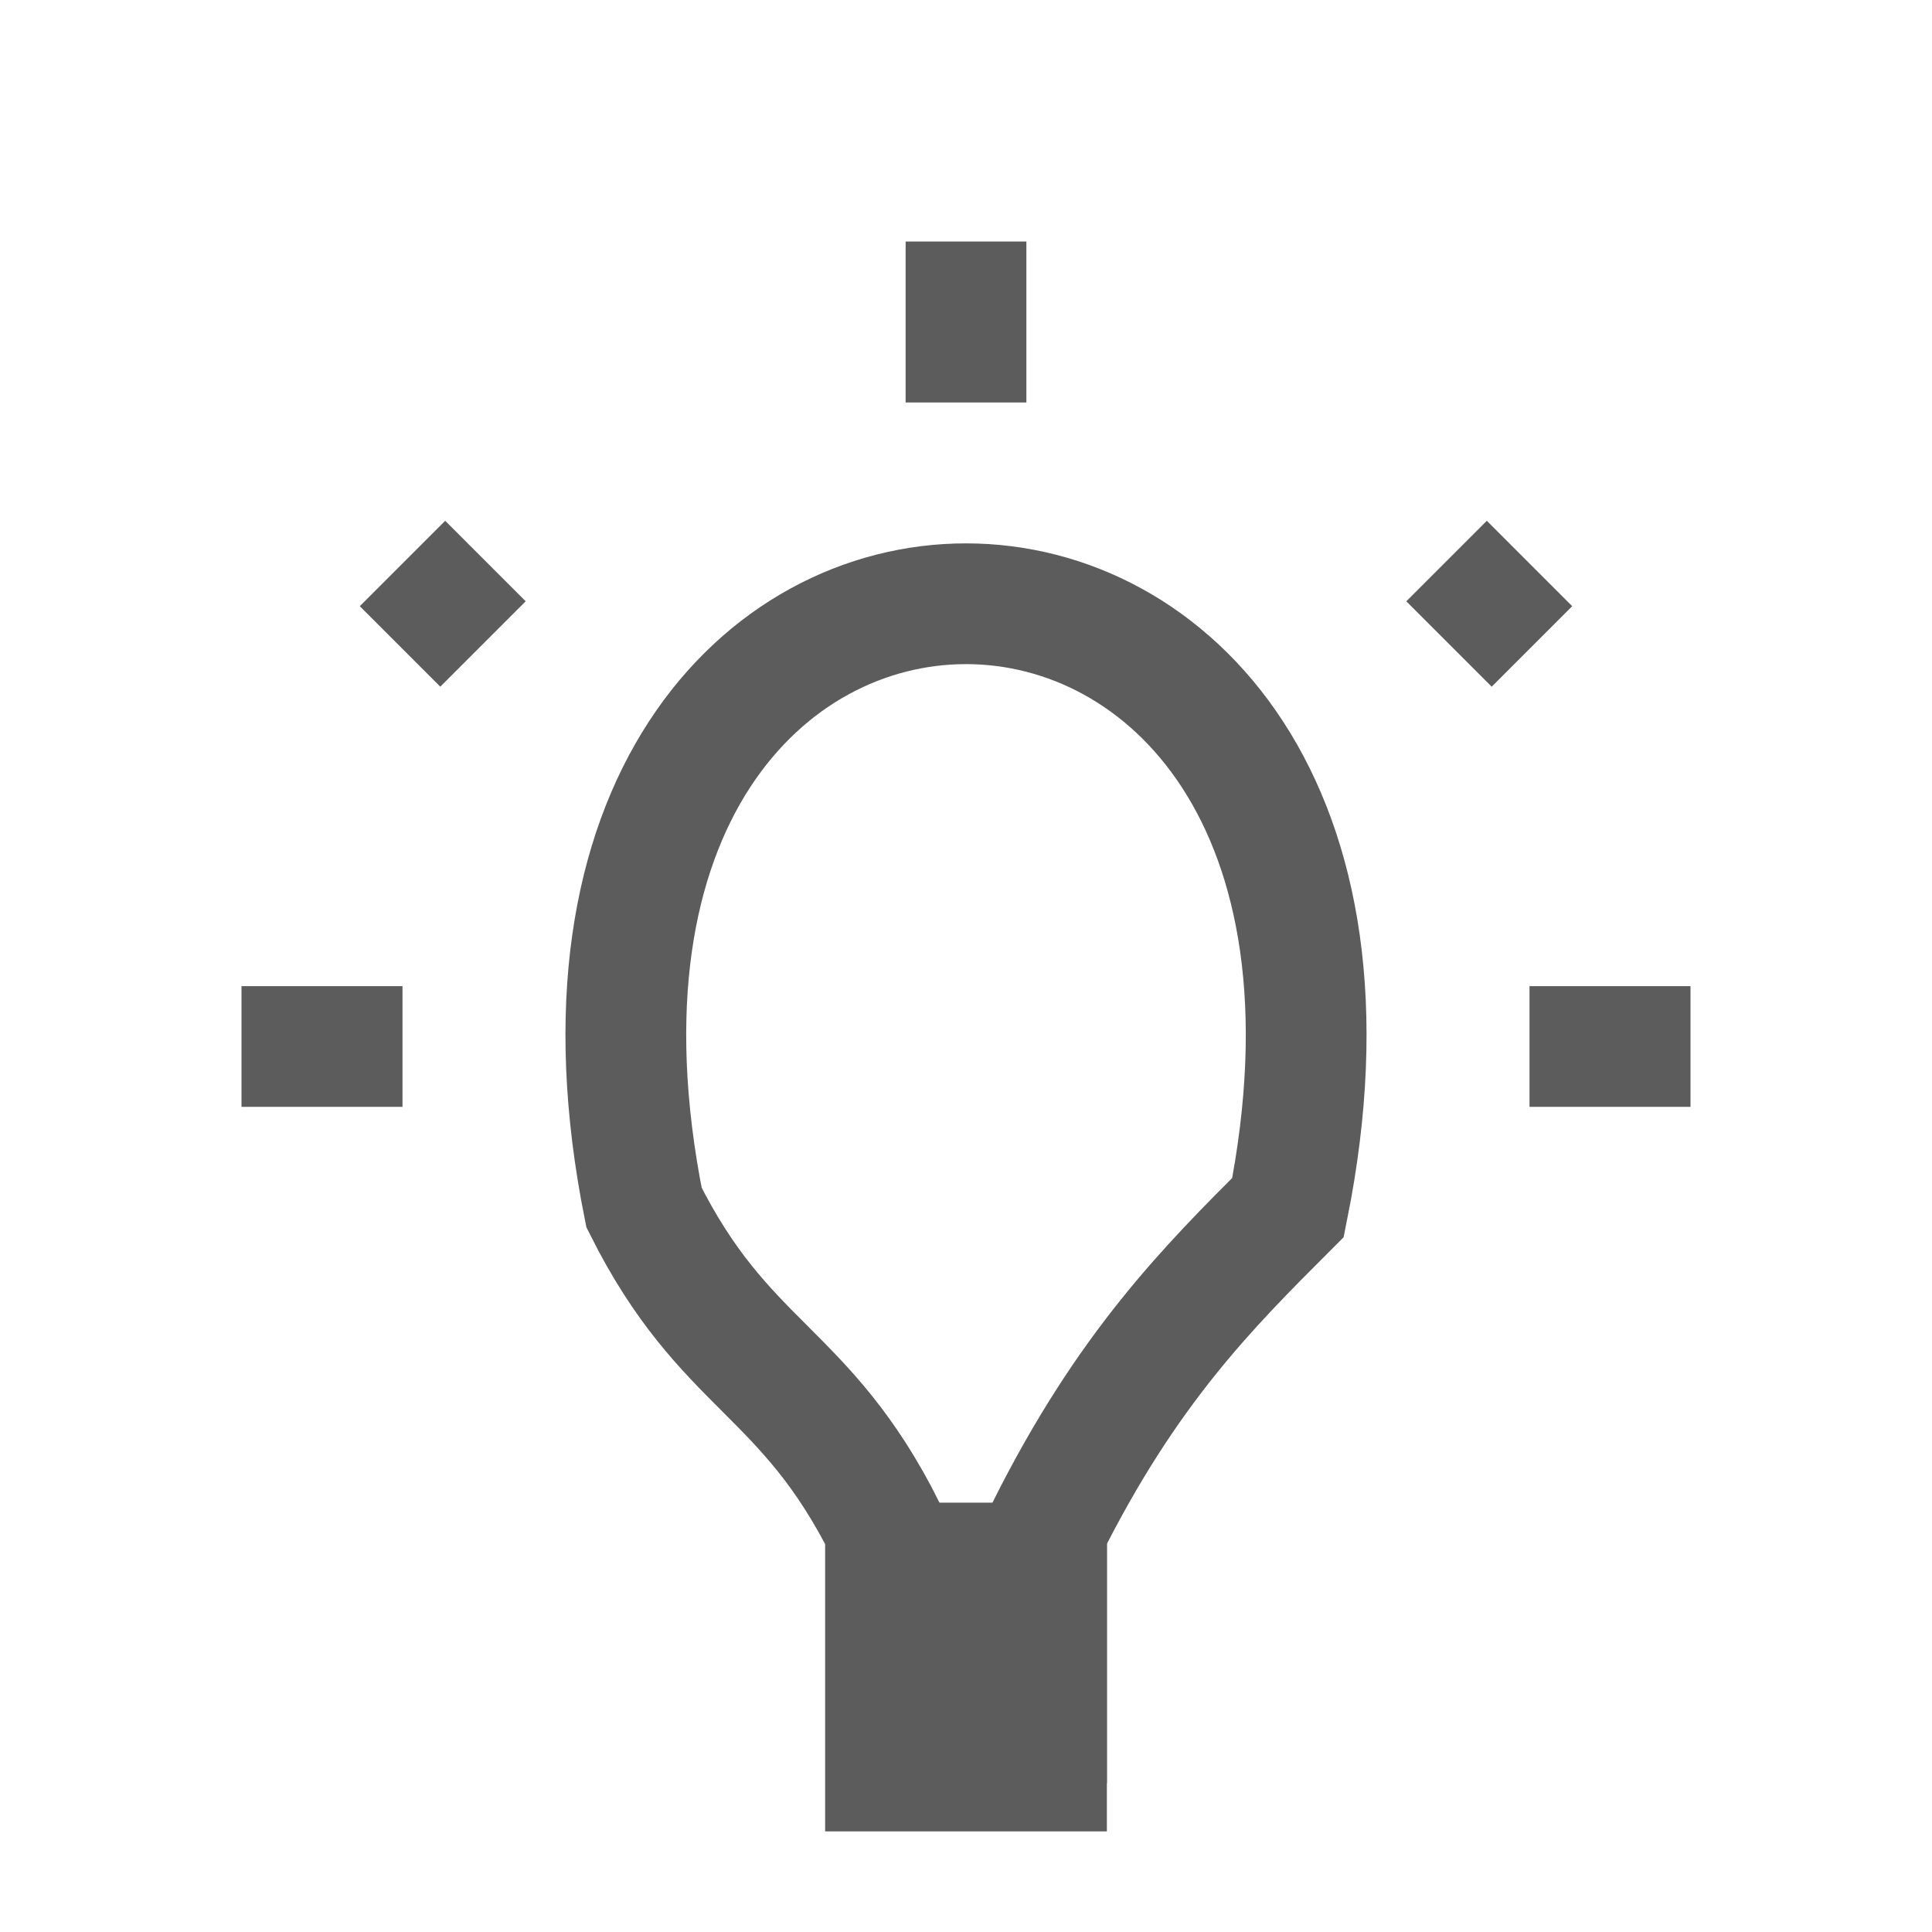 <?xml version="1.0" encoding="UTF-8"?>
<!DOCTYPE svg PUBLIC "-//W3C//DTD SVG 1.1//EN" "http://www.w3.org/Graphics/SVG/1.1/DTD/svg11.dtd">
<!-- Creator: CorelDRAW X7 -->
<svg xmlns="http://www.w3.org/2000/svg" xml:space="preserve" width="24px" height="24px" version="1.1" style="shape-rendering:geometricPrecision; text-rendering:geometricPrecision; image-rendering:optimizeQuality; fill-rule:evenodd; clip-rule:evenodd"
viewBox="0 0 24 24"
 xmlns:xlink="http://www.w3.org/1999/xlink">
 <defs>
  <style type="text/css">
   <![CDATA[
    .str0 {stroke:#5D5C5C;stroke-width:1.5}
    .str1 {stroke:#5D5C5C;stroke-width:0.667}
    .fil0 {fill:none}
    .fil1 {fill:#5D5C5C}
   ]]>
  </style>
 </defs>
 <g id="Layer_x0020_1">
  <rect class="fil0" width="24" height="24"/>
  <rect class="fil0" width="24" height="24"/>
  <g id="_1621163404112">
   <path class="fil0 str0" d="M12 3l0 2m7 8l2 0m-18 0l2 0m0 -6l1 1m13 -1l-1 1m-2 7c-1,1 -2,2 -3,4l0 3 -2 0 0 -3c-1,-2 -2,-2 -3,-4 -2,-10 10,-10 8,0z"/>
   <rect class="fil1 str1" x="11" y="19" width="2.417" height="2.818"/>
  </g>
 </g>
</svg>
